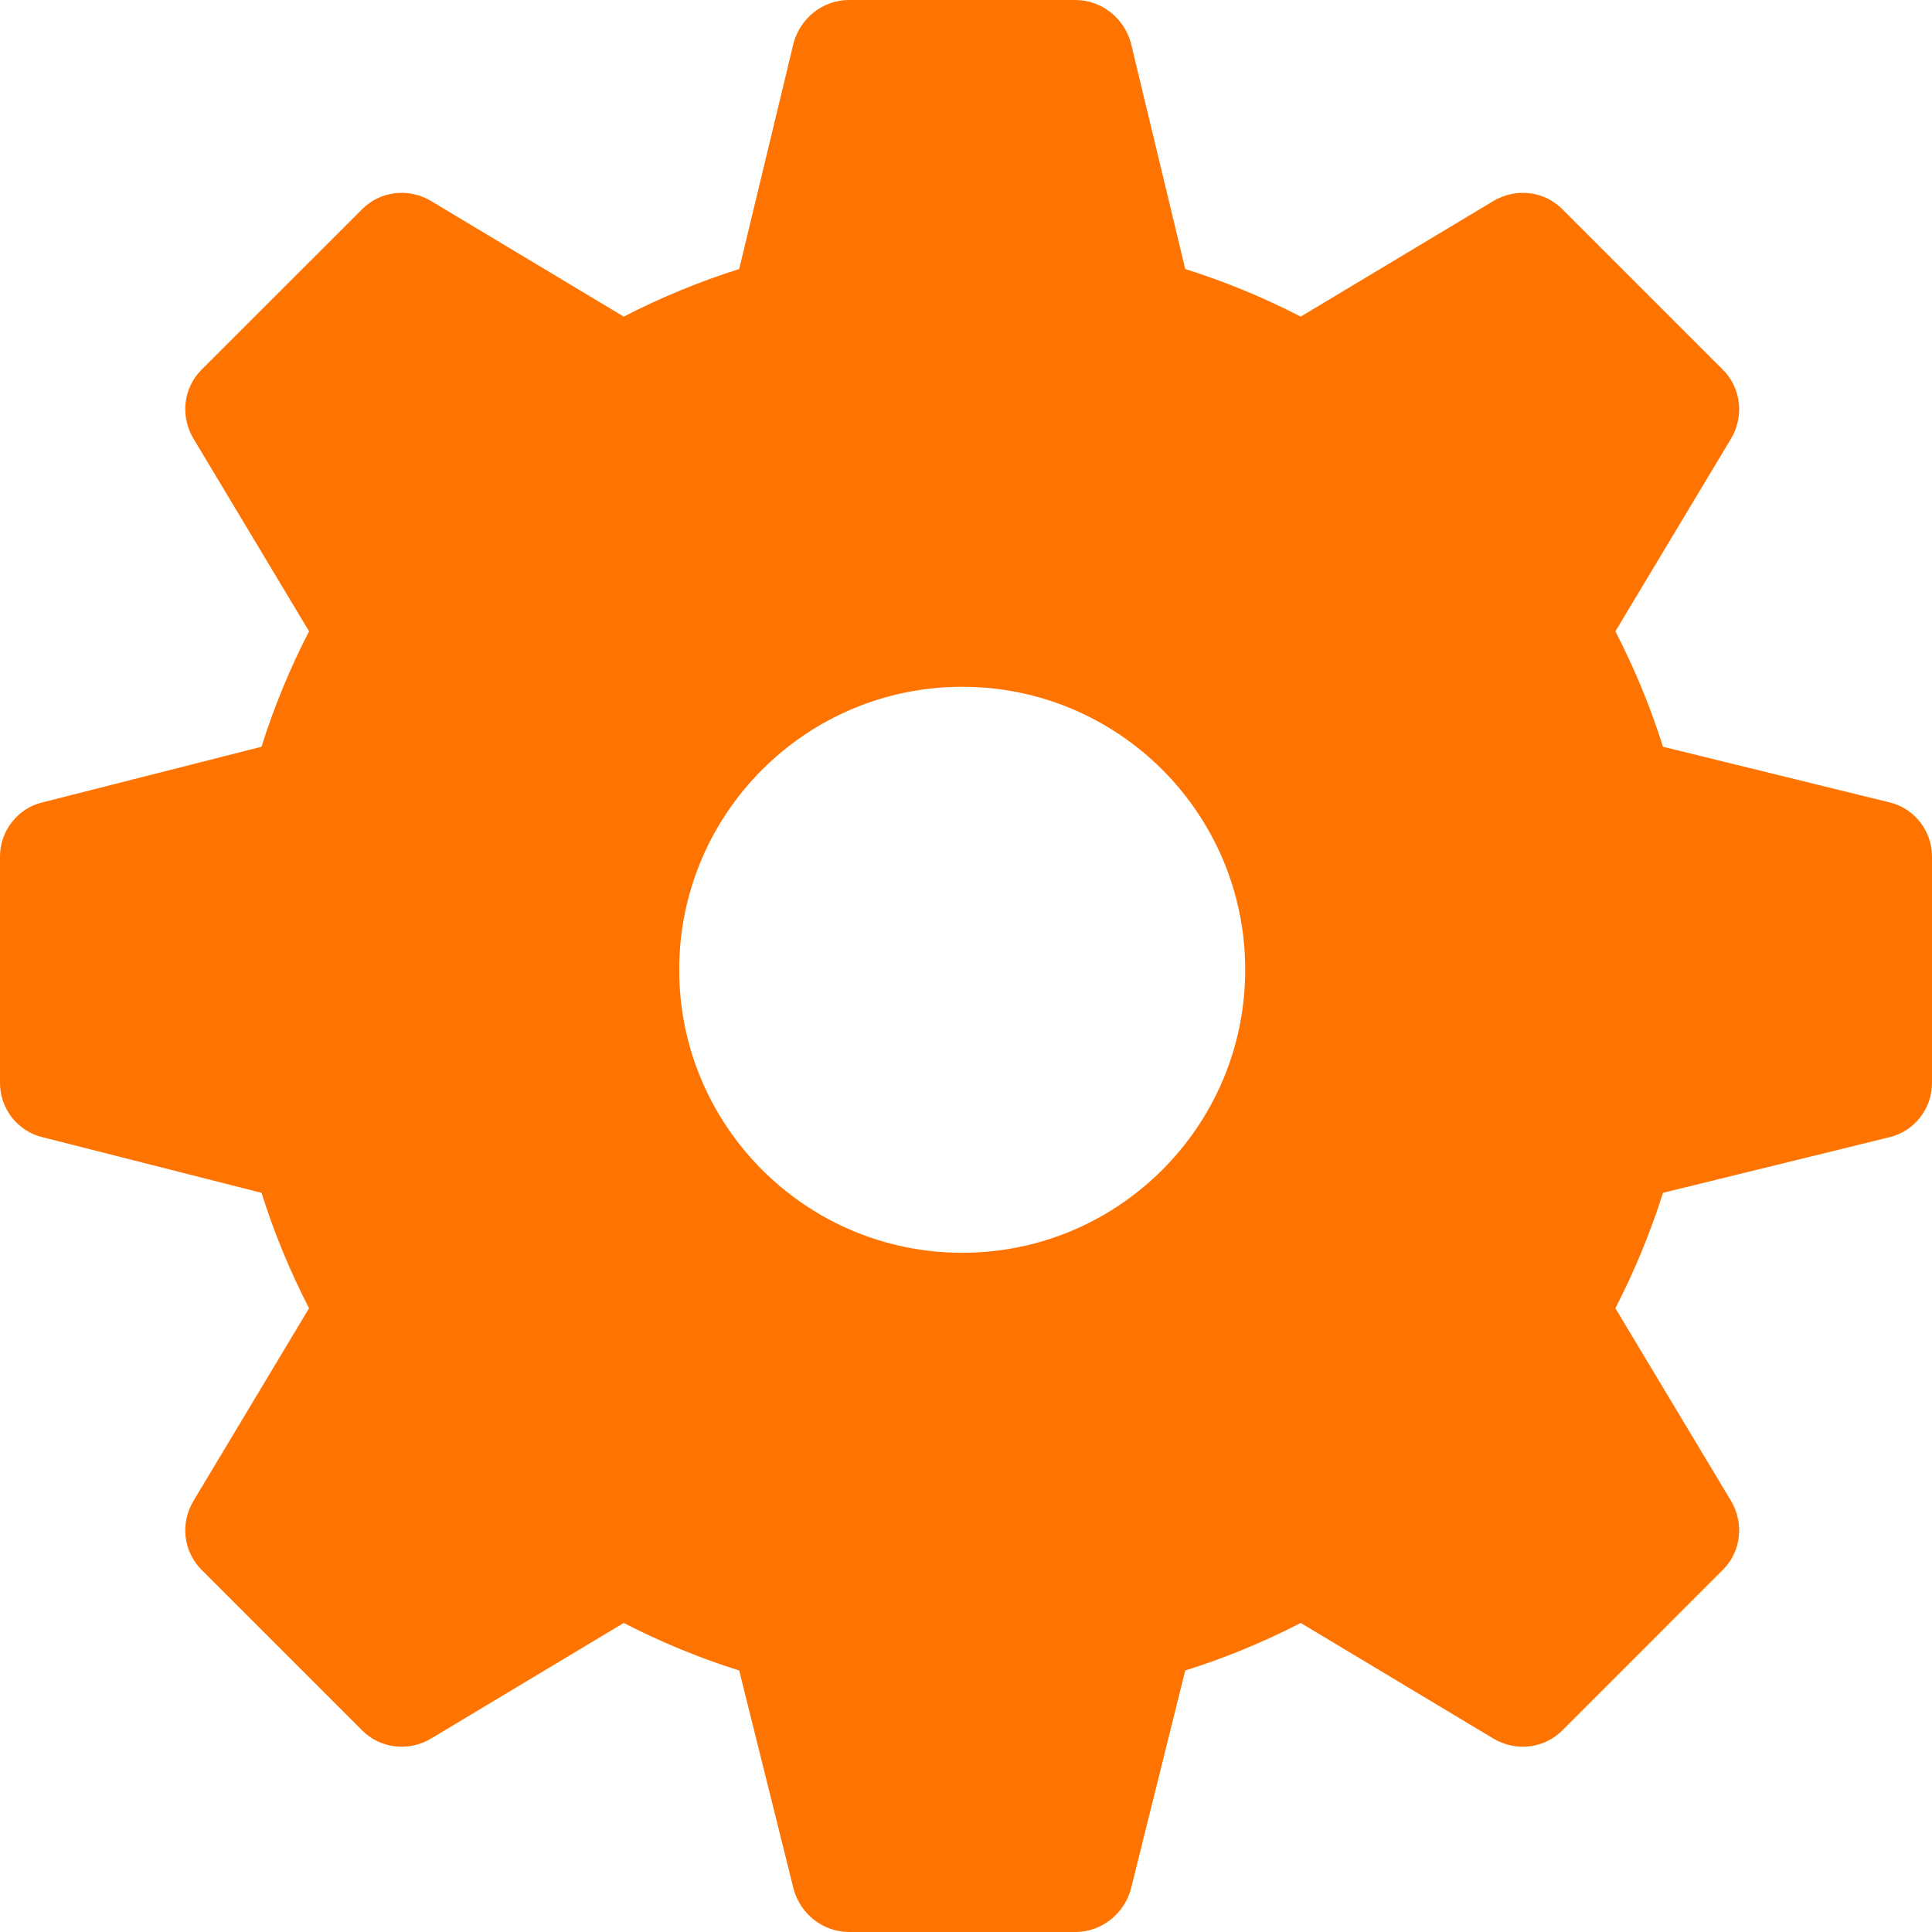 <svg width="25" height="25" viewBox="0 0 25 25" fill="none" xmlns="http://www.w3.org/2000/svg">
<path d="M24.443 10.381L21.519 9.663C21.357 9.15 21.152 8.652 20.903 8.169L22.398 5.679C22.573 5.386 22.529 5.02 22.295 4.785L20.215 2.705C19.98 2.471 19.614 2.427 19.321 2.603L16.831 4.097C16.348 3.848 15.85 3.643 15.337 3.481L14.634 0.557C14.546 0.234 14.253 0 13.916 0H10.986C10.649 0 10.356 0.234 10.269 0.557L9.565 3.481C9.053 3.643 8.555 3.848 8.071 4.097L5.581 2.603C5.288 2.427 4.922 2.471 4.688 2.705L2.607 4.785C2.373 5.02 2.329 5.386 2.505 5.679L3.999 8.169C3.75 8.652 3.545 9.15 3.384 9.663L0.557 10.381C0.234 10.454 0 10.747 0 11.084V14.014C0 14.351 0.234 14.644 0.557 14.717L3.384 15.435C3.545 15.947 3.75 16.445 3.999 16.929L2.505 19.419C2.329 19.712 2.373 20.078 2.607 20.312L4.688 22.393C4.922 22.627 5.288 22.671 5.581 22.495L8.071 21.001C8.555 21.25 9.053 21.455 9.565 21.616L10.269 24.443C10.356 24.766 10.649 25 10.986 25H13.916C14.253 25 14.546 24.766 14.634 24.443L15.337 21.616C15.85 21.455 16.348 21.25 16.831 21.001L19.321 22.495C19.614 22.671 19.98 22.627 20.215 22.393L22.295 20.312C22.529 20.078 22.573 19.712 22.398 19.419L20.903 16.929C21.152 16.445 21.357 15.947 21.519 15.435L24.443 14.717C24.766 14.644 25 14.351 25 14.014V11.084C25 10.747 24.766 10.454 24.443 10.381ZM12.451 16.211C10.43 16.211 8.789 14.57 8.789 12.549C8.789 10.527 10.43 8.887 12.451 8.887C14.473 8.887 16.113 10.527 16.113 12.549C16.113 14.57 14.473 16.211 12.451 16.211Z" fill="#FF7300"/>
</svg>
